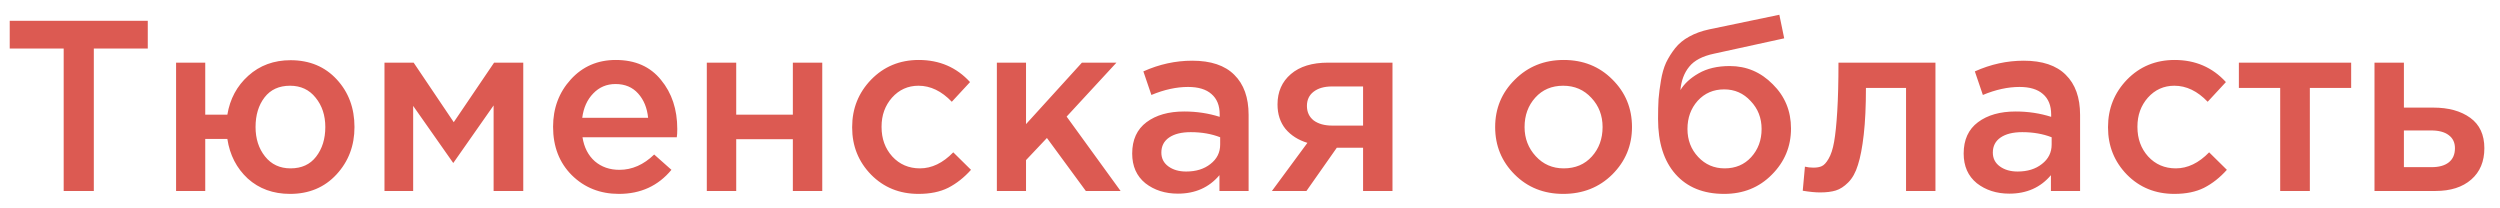 <svg width="144" height="12" viewBox="0 0 144 12" fill="none" xmlns="http://www.w3.org/2000/svg">
<path d="M3.668 11V2.796H0.56V1.2H8.512V2.796H5.404V11H3.668ZM16.708 11.168C15.738 11.168 14.925 10.874 14.272 10.286C13.628 9.689 13.236 8.928 13.096 8.004H11.822V11H10.142V3.608H11.822V6.604H13.096C13.245 5.699 13.647 4.952 14.3 4.364C14.963 3.767 15.775 3.468 16.736 3.468C17.828 3.468 18.715 3.837 19.396 4.574C20.078 5.311 20.418 6.226 20.418 7.318C20.418 8.391 20.073 9.301 19.382 10.048C18.692 10.795 17.8 11.168 16.708 11.168ZM16.736 9.698C17.371 9.698 17.861 9.474 18.206 9.026C18.561 8.569 18.738 7.999 18.738 7.318C18.738 6.646 18.552 6.081 18.178 5.624C17.814 5.167 17.324 4.938 16.708 4.938C16.073 4.938 15.584 5.162 15.238 5.61C14.893 6.058 14.72 6.627 14.72 7.318C14.72 7.99 14.902 8.555 15.266 9.012C15.63 9.469 16.12 9.698 16.736 9.698ZM22.146 11V3.608H23.826L26.136 7.038L28.46 3.608H30.14V11H28.432V6.072L26.108 9.39L23.798 6.1V11H22.146ZM35.651 11.168C34.569 11.168 33.663 10.809 32.935 10.09C32.217 9.371 31.857 8.443 31.857 7.304C31.857 6.231 32.198 5.321 32.879 4.574C33.561 3.827 34.424 3.454 35.469 3.454C36.589 3.454 37.457 3.837 38.073 4.602C38.699 5.358 39.011 6.301 39.011 7.43C39.011 7.635 39.002 7.794 38.983 7.906H33.551C33.645 8.494 33.883 8.956 34.265 9.292C34.648 9.619 35.119 9.782 35.679 9.782C36.407 9.782 37.075 9.488 37.681 8.9L38.675 9.782C37.91 10.706 36.902 11.168 35.651 11.168ZM33.537 6.786H37.331C37.275 6.217 37.084 5.75 36.757 5.386C36.431 5.022 35.997 4.84 35.455 4.84C34.942 4.84 34.513 5.022 34.167 5.386C33.822 5.741 33.612 6.207 33.537 6.786ZM40.712 11V3.608H42.406V6.604H45.668V3.608H47.362V11H45.668V8.018H42.406V11H40.712ZM52.906 11.168C51.814 11.168 50.904 10.799 50.176 10.062C49.448 9.315 49.084 8.41 49.084 7.346V7.318C49.084 6.254 49.448 5.344 50.176 4.588C50.913 3.832 51.828 3.454 52.92 3.454C54.114 3.454 55.099 3.879 55.874 4.728L54.824 5.862C54.236 5.246 53.596 4.938 52.906 4.938C52.299 4.938 51.79 5.167 51.38 5.624C50.978 6.081 50.778 6.637 50.778 7.29V7.318C50.778 7.99 50.983 8.555 51.394 9.012C51.814 9.469 52.346 9.698 52.99 9.698C53.671 9.698 54.31 9.39 54.908 8.774L55.93 9.782C55.528 10.23 55.09 10.575 54.614 10.818C54.147 11.051 53.578 11.168 52.906 11.168ZM57.419 11V3.608H59.099V7.15L62.319 3.608H64.308L61.438 6.716L64.546 11H62.544L60.303 7.948L59.099 9.222V11H57.419ZM71.92 11H70.24V10.09C69.643 10.799 68.845 11.154 67.846 11.154C67.109 11.154 66.484 10.953 65.97 10.552C65.466 10.141 65.214 9.572 65.214 8.844C65.214 8.051 65.49 7.449 66.04 7.038C66.591 6.627 67.314 6.422 68.21 6.422C68.929 6.422 69.61 6.525 70.254 6.73V6.59C70.254 6.077 70.096 5.685 69.778 5.414C69.47 5.143 69.022 5.008 68.434 5.008C67.762 5.008 67.058 5.162 66.32 5.47L65.858 4.112C66.773 3.701 67.711 3.496 68.672 3.496C69.746 3.496 70.553 3.767 71.094 4.308C71.645 4.849 71.92 5.619 71.92 6.618V11ZM70.282 8.326V7.906C69.778 7.71 69.214 7.612 68.588 7.612C68.056 7.612 67.641 7.715 67.342 7.92C67.044 8.125 66.894 8.415 66.894 8.788C66.894 9.124 67.03 9.39 67.3 9.586C67.571 9.782 67.912 9.88 68.322 9.88C68.892 9.88 69.358 9.735 69.722 9.446C70.096 9.157 70.282 8.783 70.282 8.326ZM73.263 11L75.307 8.228C74.784 8.069 74.364 7.803 74.047 7.43C73.739 7.047 73.585 6.576 73.585 6.016C73.585 5.288 73.842 4.705 74.355 4.266C74.868 3.827 75.582 3.608 76.497 3.608H80.207V11H78.513V8.508H77.001L75.251 11H73.263ZM76.735 7.234H78.513V4.98H76.721C76.273 4.98 75.918 5.083 75.657 5.288C75.405 5.484 75.279 5.755 75.279 6.1C75.279 6.455 75.41 6.735 75.671 6.94C75.942 7.136 76.296 7.234 76.735 7.234ZM90.041 11.168C88.921 11.168 87.988 10.795 87.241 10.048C86.494 9.301 86.121 8.391 86.121 7.318C86.121 6.245 86.499 5.335 87.255 4.588C88.011 3.832 88.949 3.454 90.069 3.454C91.189 3.454 92.122 3.827 92.869 4.574C93.625 5.321 94.003 6.235 94.003 7.318C94.003 8.382 93.625 9.292 92.869 10.048C92.113 10.795 91.17 11.168 90.041 11.168ZM90.069 9.698C90.741 9.698 91.282 9.469 91.693 9.012C92.104 8.555 92.309 7.99 92.309 7.318C92.309 6.655 92.094 6.095 91.665 5.638C91.236 5.171 90.694 4.938 90.041 4.938C89.378 4.938 88.842 5.167 88.431 5.624C88.02 6.081 87.815 6.646 87.815 7.318C87.815 7.971 88.03 8.531 88.459 8.998C88.888 9.465 89.425 9.698 90.069 9.698ZM99.34 9.698C99.965 9.698 100.474 9.483 100.866 9.054C101.267 8.615 101.468 8.074 101.468 7.43C101.468 6.795 101.258 6.259 100.838 5.82C100.427 5.372 99.919 5.148 99.312 5.148C98.696 5.148 98.187 5.367 97.786 5.806C97.394 6.245 97.198 6.786 97.198 7.43C97.198 8.065 97.403 8.601 97.814 9.04C98.225 9.479 98.733 9.698 99.34 9.698ZM99.312 11.168C98.117 11.168 97.184 10.79 96.512 10.034C95.84 9.278 95.504 8.219 95.504 6.856C95.504 6.417 95.513 6.035 95.532 5.708C95.56 5.372 95.607 5.013 95.672 4.63C95.737 4.238 95.835 3.897 95.966 3.608C96.106 3.319 96.279 3.043 96.484 2.782C96.699 2.511 96.969 2.287 97.296 2.11C97.632 1.923 98.019 1.783 98.458 1.69L102.49 0.85L102.77 2.208L98.738 3.09C98.066 3.23 97.585 3.482 97.296 3.846C97.007 4.201 96.839 4.649 96.792 5.19C97.016 4.817 97.366 4.495 97.842 4.224C98.327 3.944 98.925 3.804 99.634 3.804C100.595 3.804 101.421 4.154 102.112 4.854C102.812 5.545 103.162 6.394 103.162 7.402C103.162 8.438 102.793 9.325 102.056 10.062C101.328 10.799 100.413 11.168 99.312 11.168ZM104.832 11.084C104.562 11.084 104.23 11.051 103.838 10.986L103.964 9.6C104.114 9.637 104.277 9.656 104.454 9.656C104.65 9.656 104.809 9.628 104.93 9.572C105.061 9.516 105.192 9.376 105.322 9.152C105.462 8.919 105.57 8.592 105.644 8.172C105.719 7.752 105.78 7.164 105.826 6.408C105.873 5.643 105.896 4.709 105.896 3.608H111.482V11H109.788V5.064H107.478C107.478 6.119 107.436 7.015 107.352 7.752C107.268 8.489 107.156 9.073 107.016 9.502C106.886 9.931 106.699 10.267 106.456 10.51C106.223 10.743 105.985 10.897 105.742 10.972C105.5 11.047 105.196 11.084 104.832 11.084ZM119.813 11H118.133V10.09C117.536 10.799 116.738 11.154 115.739 11.154C115.002 11.154 114.376 10.953 113.863 10.552C113.359 10.141 113.107 9.572 113.107 8.844C113.107 8.051 113.382 7.449 113.933 7.038C114.484 6.627 115.207 6.422 116.103 6.422C116.822 6.422 117.503 6.525 118.147 6.73V6.59C118.147 6.077 117.988 5.685 117.671 5.414C117.363 5.143 116.915 5.008 116.327 5.008C115.655 5.008 114.95 5.162 114.213 5.47L113.751 4.112C114.666 3.701 115.604 3.496 116.565 3.496C117.638 3.496 118.446 3.767 118.987 4.308C119.538 4.849 119.813 5.619 119.813 6.618V11ZM118.175 8.326V7.906C117.671 7.71 117.106 7.612 116.481 7.612C115.949 7.612 115.534 7.715 115.235 7.92C114.936 8.125 114.787 8.415 114.787 8.788C114.787 9.124 114.922 9.39 115.193 9.586C115.464 9.782 115.804 9.88 116.215 9.88C116.784 9.88 117.251 9.735 117.615 9.446C117.988 9.157 118.175 8.783 118.175 8.326ZM125.244 11.168C124.152 11.168 123.242 10.799 122.514 10.062C121.786 9.315 121.422 8.41 121.422 7.346V7.318C121.422 6.254 121.786 5.344 122.514 4.588C123.251 3.832 124.166 3.454 125.258 3.454C126.452 3.454 127.437 3.879 128.212 4.728L127.162 5.862C126.574 5.246 125.934 4.938 125.244 4.938C124.637 4.938 124.128 5.167 123.718 5.624C123.316 6.081 123.116 6.637 123.116 7.29V7.318C123.116 7.99 123.321 8.555 123.732 9.012C124.152 9.469 124.684 9.698 125.328 9.698C126.009 9.698 126.648 9.39 127.246 8.774L128.268 9.782C127.866 10.23 127.428 10.575 126.952 10.818C126.485 11.051 125.916 11.168 125.244 11.168ZM131.339 11V5.064H128.959V3.608H135.427V5.064H133.047V11H131.339ZM136.771 11V3.608H138.465V6.198H140.159C141.036 6.198 141.746 6.394 142.287 6.786C142.828 7.178 143.099 7.761 143.099 8.536C143.099 9.301 142.847 9.903 142.343 10.342C141.839 10.781 141.153 11 140.285 11H136.771ZM138.465 9.628H140.061C140.49 9.628 140.822 9.535 141.055 9.348C141.288 9.161 141.405 8.891 141.405 8.536C141.405 8.209 141.284 7.957 141.041 7.78C140.808 7.603 140.472 7.514 140.033 7.514H138.465V9.628Z" fill="#DC5A52"/>
</svg>
